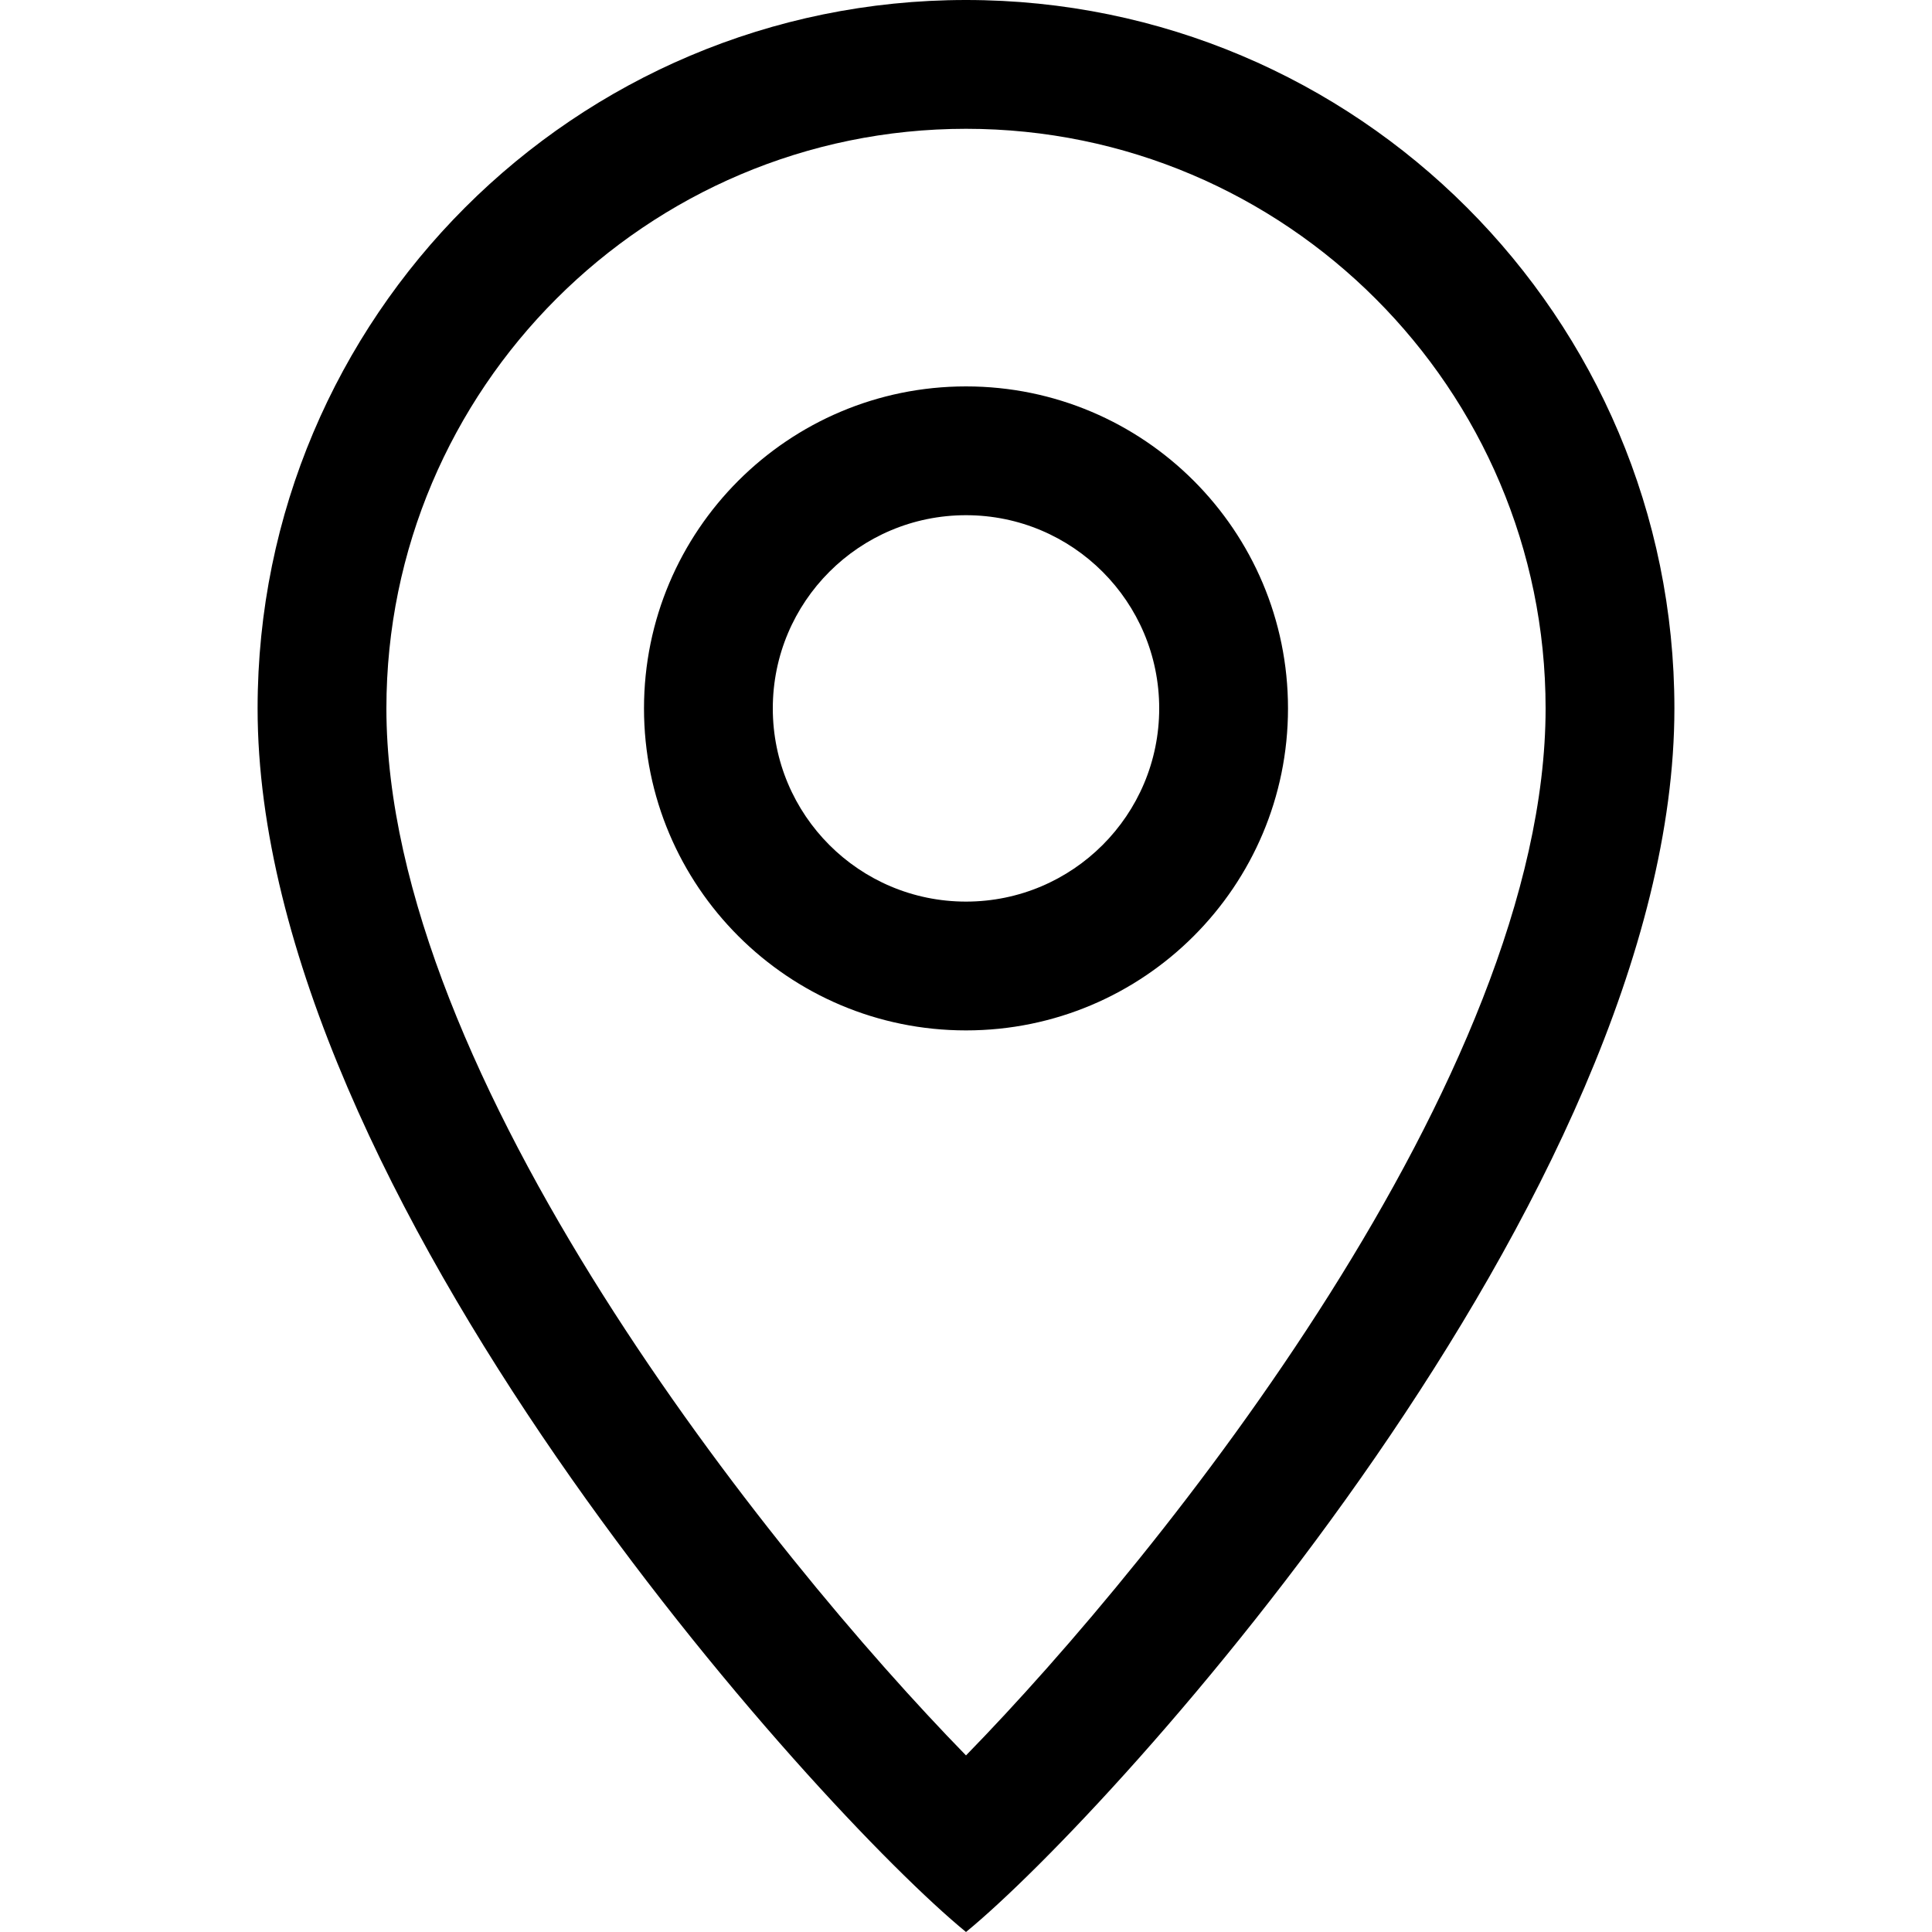 <?xml version="1.0" encoding="iso-8859-1"?>
<!-- Generator: Adobe Illustrator 14.0.0, SVG Export Plug-In . SVG Version: 6.00 Build 43363)  -->
<!DOCTYPE svg PUBLIC "-//W3C//DTD SVG 1.1//EN" "http://www.w3.org/Graphics/SVG/1.1/DTD/svg11.dtd">
<svg version="1.1" id="Layer_1" xmlns="http://www.w3.org/2000/svg" xmlns:xlink="http://www.w3.org/1999/xlink" x="0px" y="0px"
	 width="30px" height="30px" viewBox="0 0 30 30" style="enable-background:new 0 0 30 30;" xml:space="preserve">
<path d="M15,0C8.925,0,4,4.925,4,11c0,7.539,8.708,17.125,11,19c2.291-1.875,11-11.461,11-19C26,4.925,21.075,0,15,0z M15,27.258
	C11.955,24.139,6,16.709,6,11c0-4.962,4.038-9,9-9c4.963,0,9,4.038,9,9C24,16.709,18.045,24.139,15,27.258z M15,6
	c-2.761,0-5,2.239-5,5s2.239,5,5,5c2.762,0,5-2.239,5-5S17.762,6,15,6z M15,14c-1.657,0-3-1.343-3-3s1.343-3,3-3
	c1.656,0,3,1.343,3,3S16.656,14,15,14z"/>
</svg>
